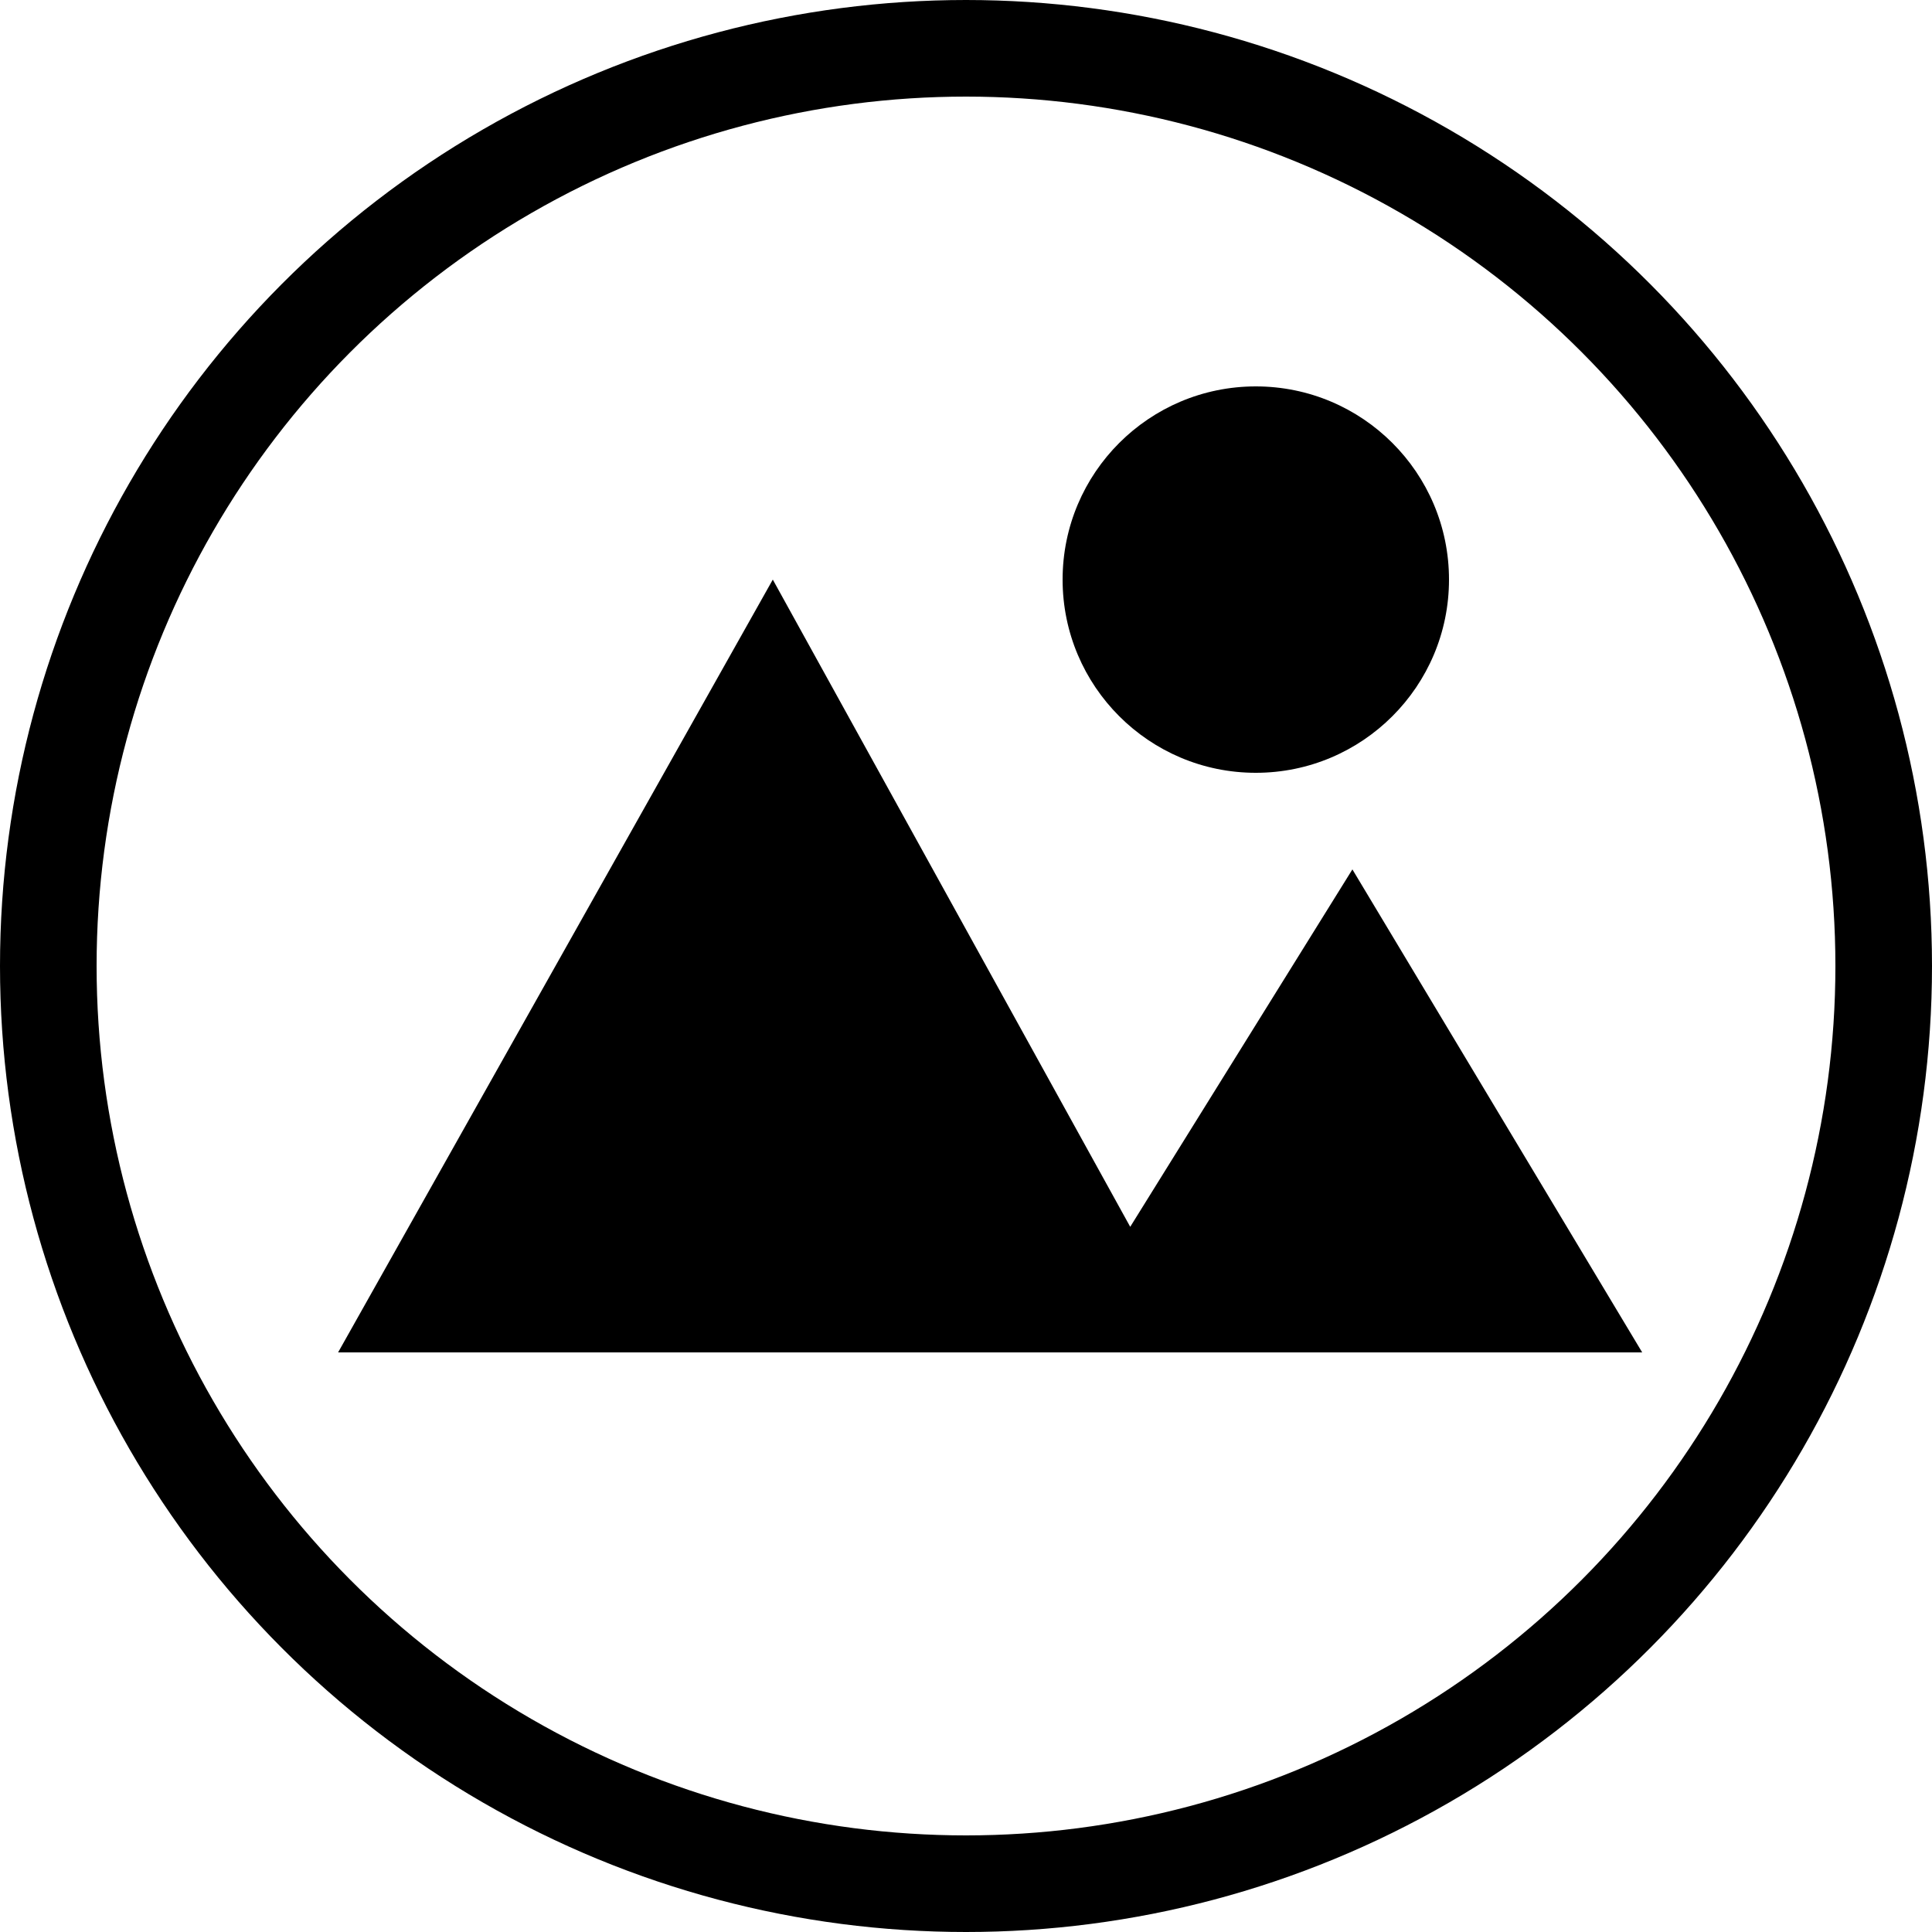<svg width="20" height="20" viewBox="0 0 20 20" fill="none" xmlns="http://www.w3.org/2000/svg">
<circle cx="10" cy="10" r="9.5" stroke="currentColor"/>
<path d="M15 6C15 7.104 14.104 8 13 8C11.896 8 11 7.104 11 6C11 4.895 11.896 4 13 4C14.104 4 15 4.895 15 6Z" fill="currentColor"/>
<path d="M14 9L17 14H3.5L8 6L11.7 12.7L14 9Z" fill="currentColor"/>
</svg>
